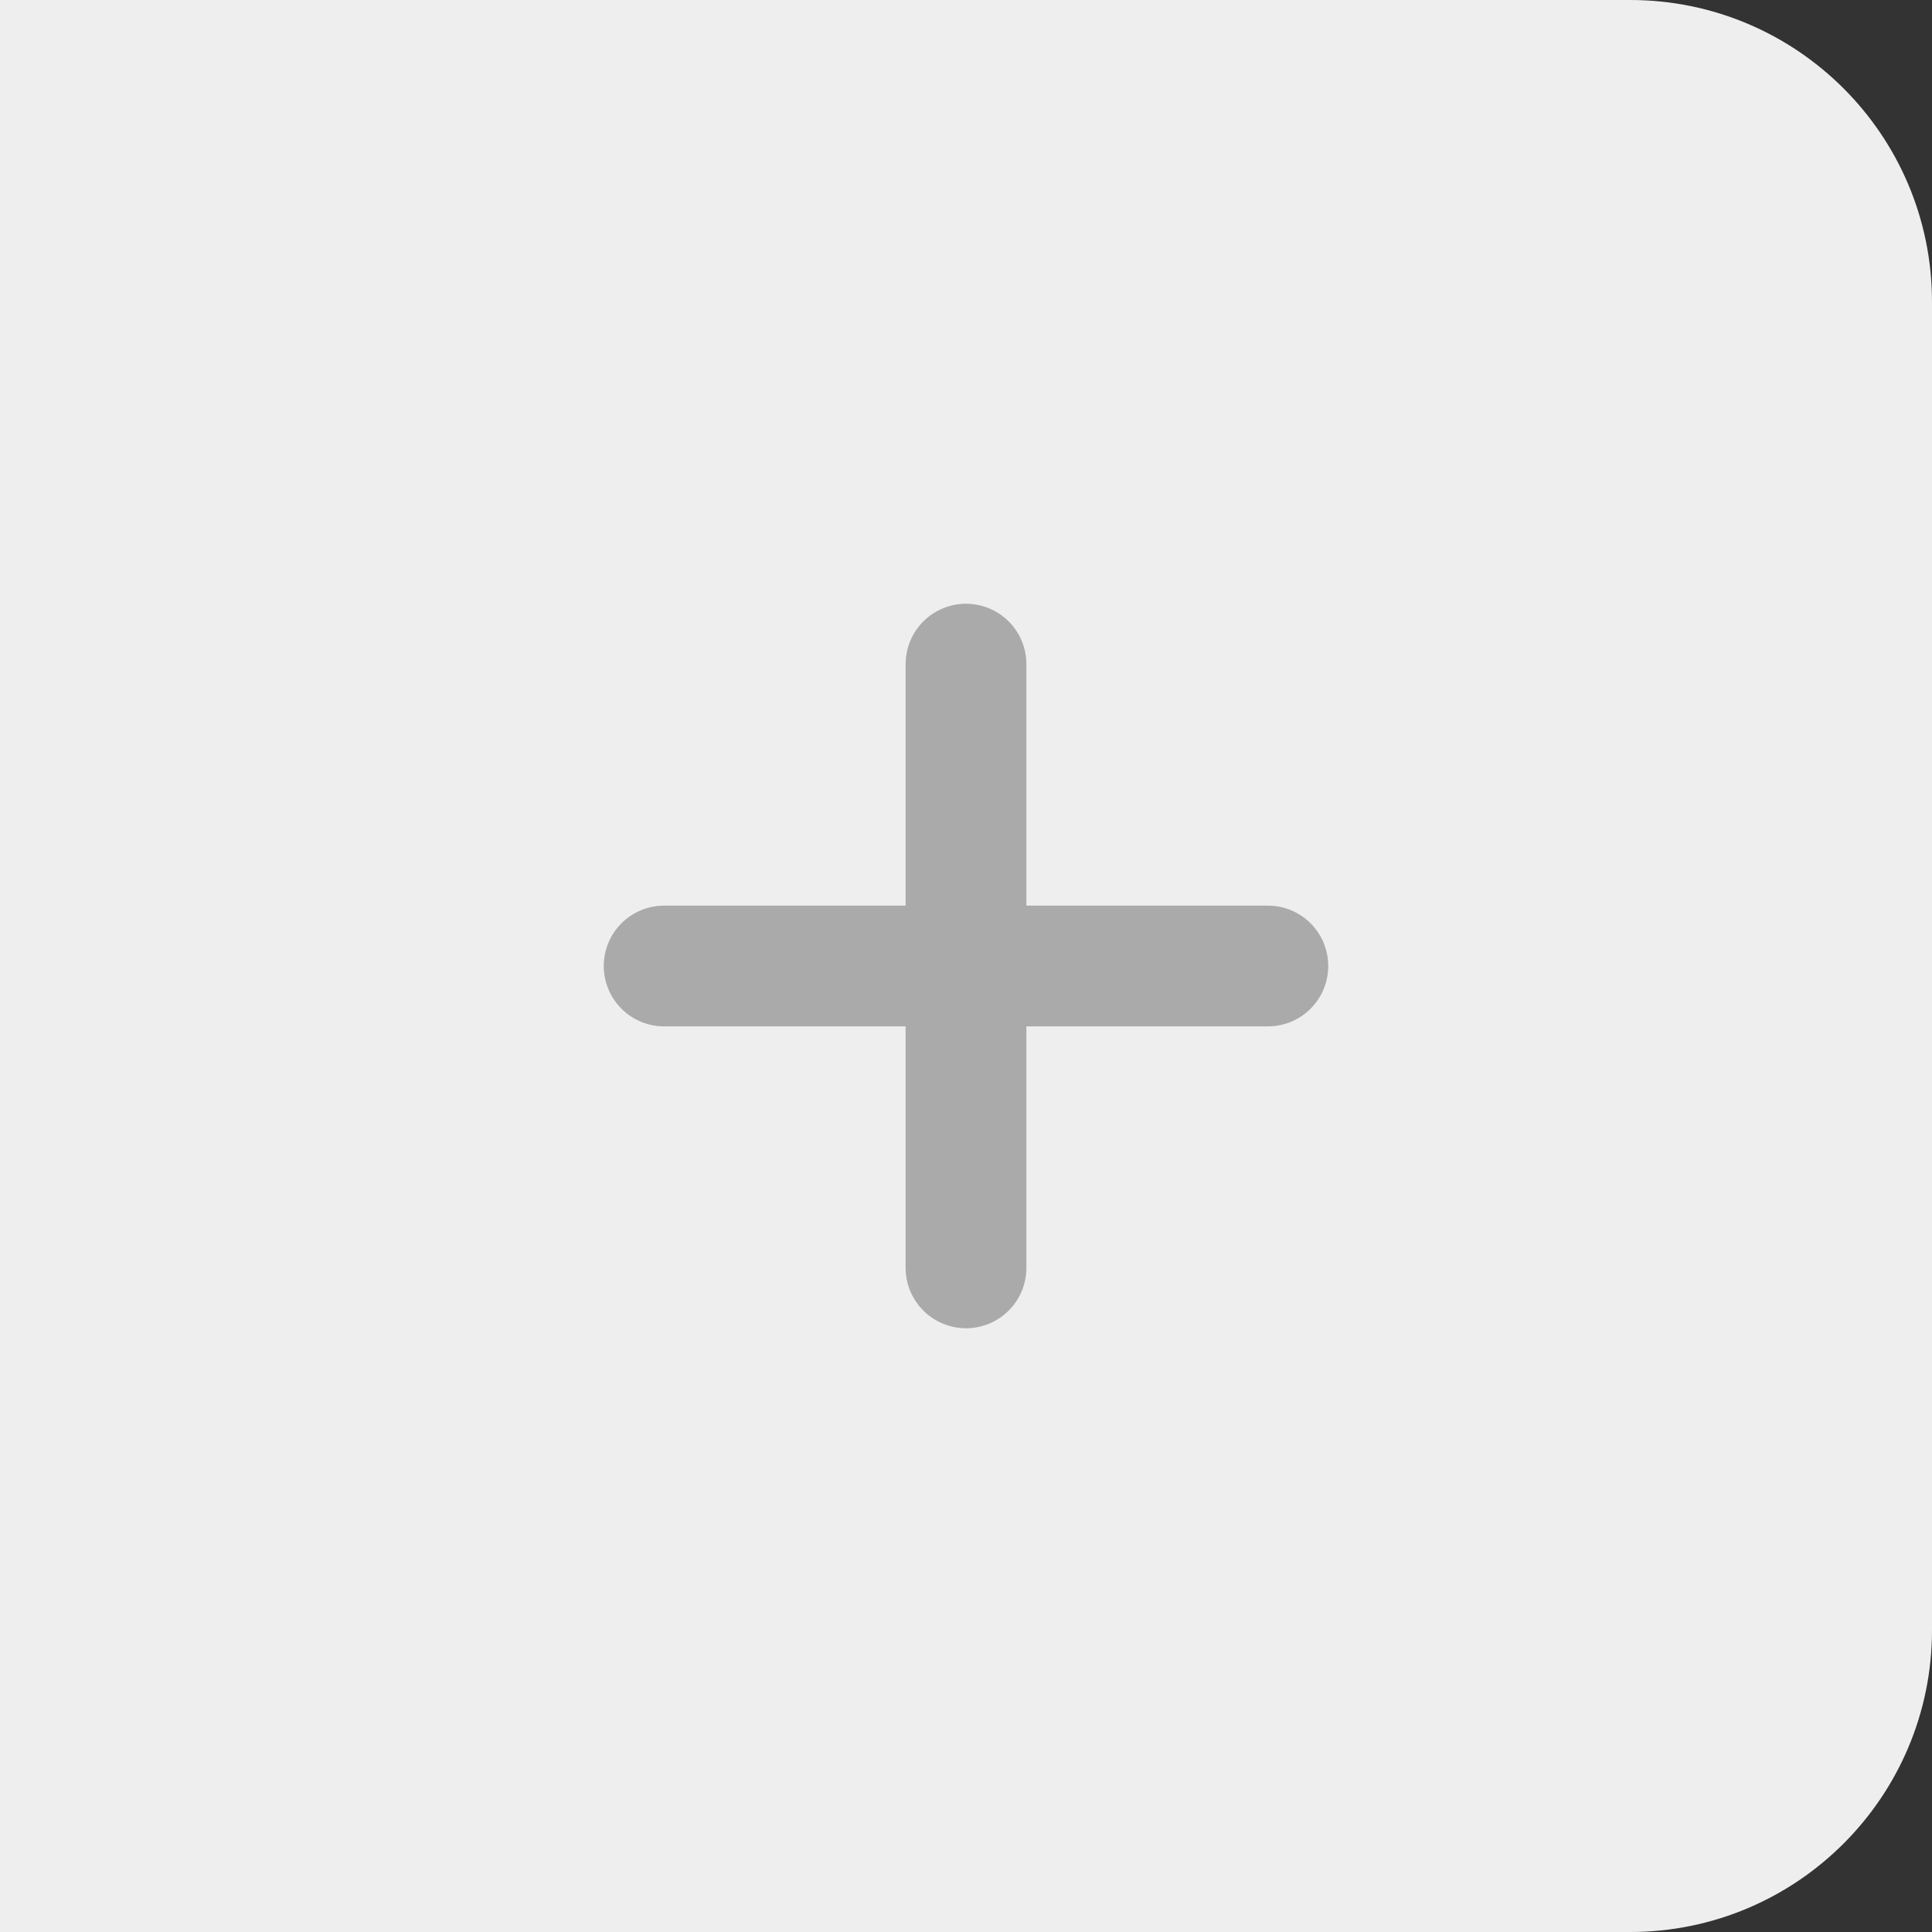 <svg width='32' height='32' viewBox='0 0 32 32' fill='none' xmlns='http://www.w3.org/2000/svg'><rect x="0" y="0" width="32" height="32" fill="#333333" stroke="none"/> <path d='M0.5 0.5H27C29.485 0.5 31.5 2.515 31.5 5V27C31.5 29.485 29.485 31.5 27 31.5H0.5V0.5Z' fill='#EEEEEE' stroke='#EEEEEE'/> <path d='M11 16L21 16' stroke='#AAAAAA' stroke-width='2' stroke-linecap='round'/> <path d='M16 11V21' stroke='#AAAAAA' stroke-width='2' stroke-linecap='round'/> </svg>
